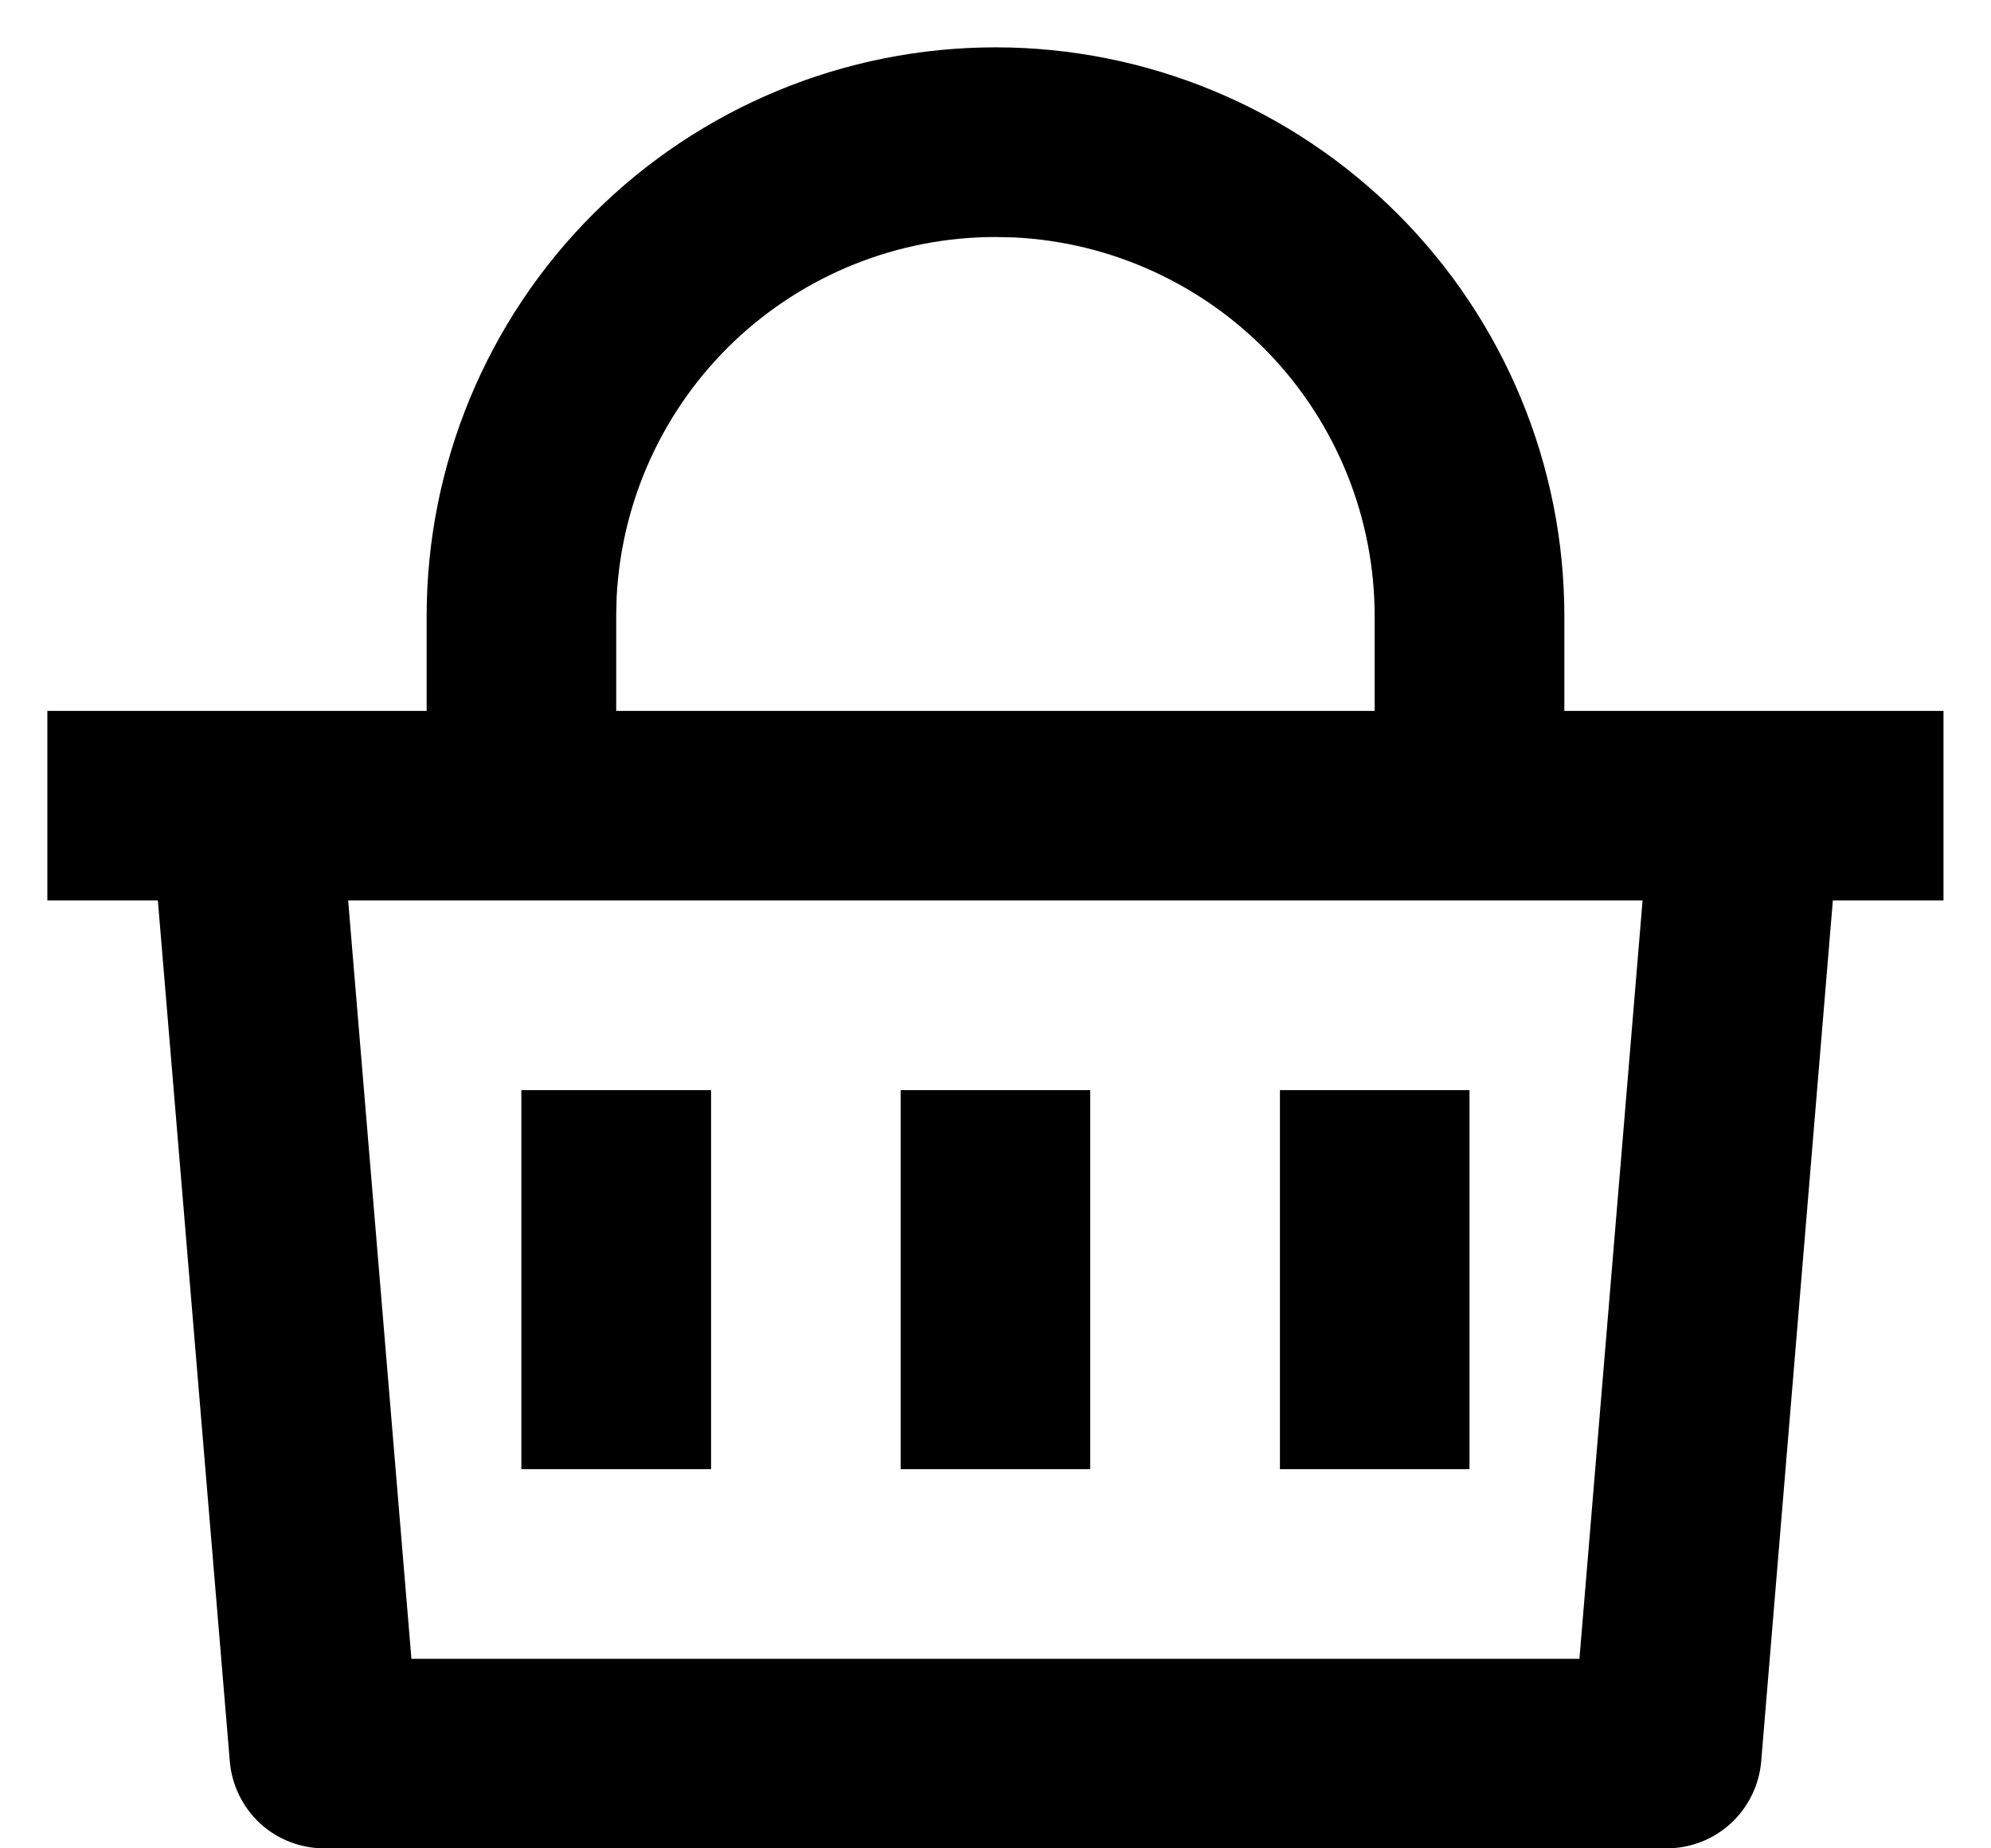 <svg width="14" height="13" viewBox="0 0 14 13" fill="none" xmlns="http://www.w3.org/2000/svg">
<path d="M7 0.333C8.061 0.333 9.078 0.755 9.828 1.505C10.578 2.255 11 3.272 11 4.333V5H13.666V6.333H12.888L12.384 12.389C12.37 12.555 12.294 12.71 12.171 12.824C12.048 12.937 11.887 13 11.72 13H2.28C2.113 13 1.951 12.937 1.828 12.824C1.706 12.71 1.63 12.555 1.616 12.389L1.11 6.333H0.333V5H3V4.333C3 3.272 3.421 2.255 4.171 1.505C4.921 0.755 5.939 0.333 7 0.333ZM11.55 6.333H2.448L2.893 11.667H11.106L11.55 6.333ZM7.666 7.667V10.333H6.333V7.667H7.666ZM5 7.667V10.333H3.666V7.667H5ZM10.333 7.667V10.333H9V7.667H10.333ZM7 1.667C6.316 1.667 5.658 1.93 5.162 2.401C4.666 2.873 4.371 3.517 4.336 4.2L4.333 4.333V5H9.666V4.333C9.666 3.649 9.403 2.991 8.932 2.495C8.46 2 7.816 1.704 7.133 1.67L7 1.667Z" fill="black"/>
</svg>
